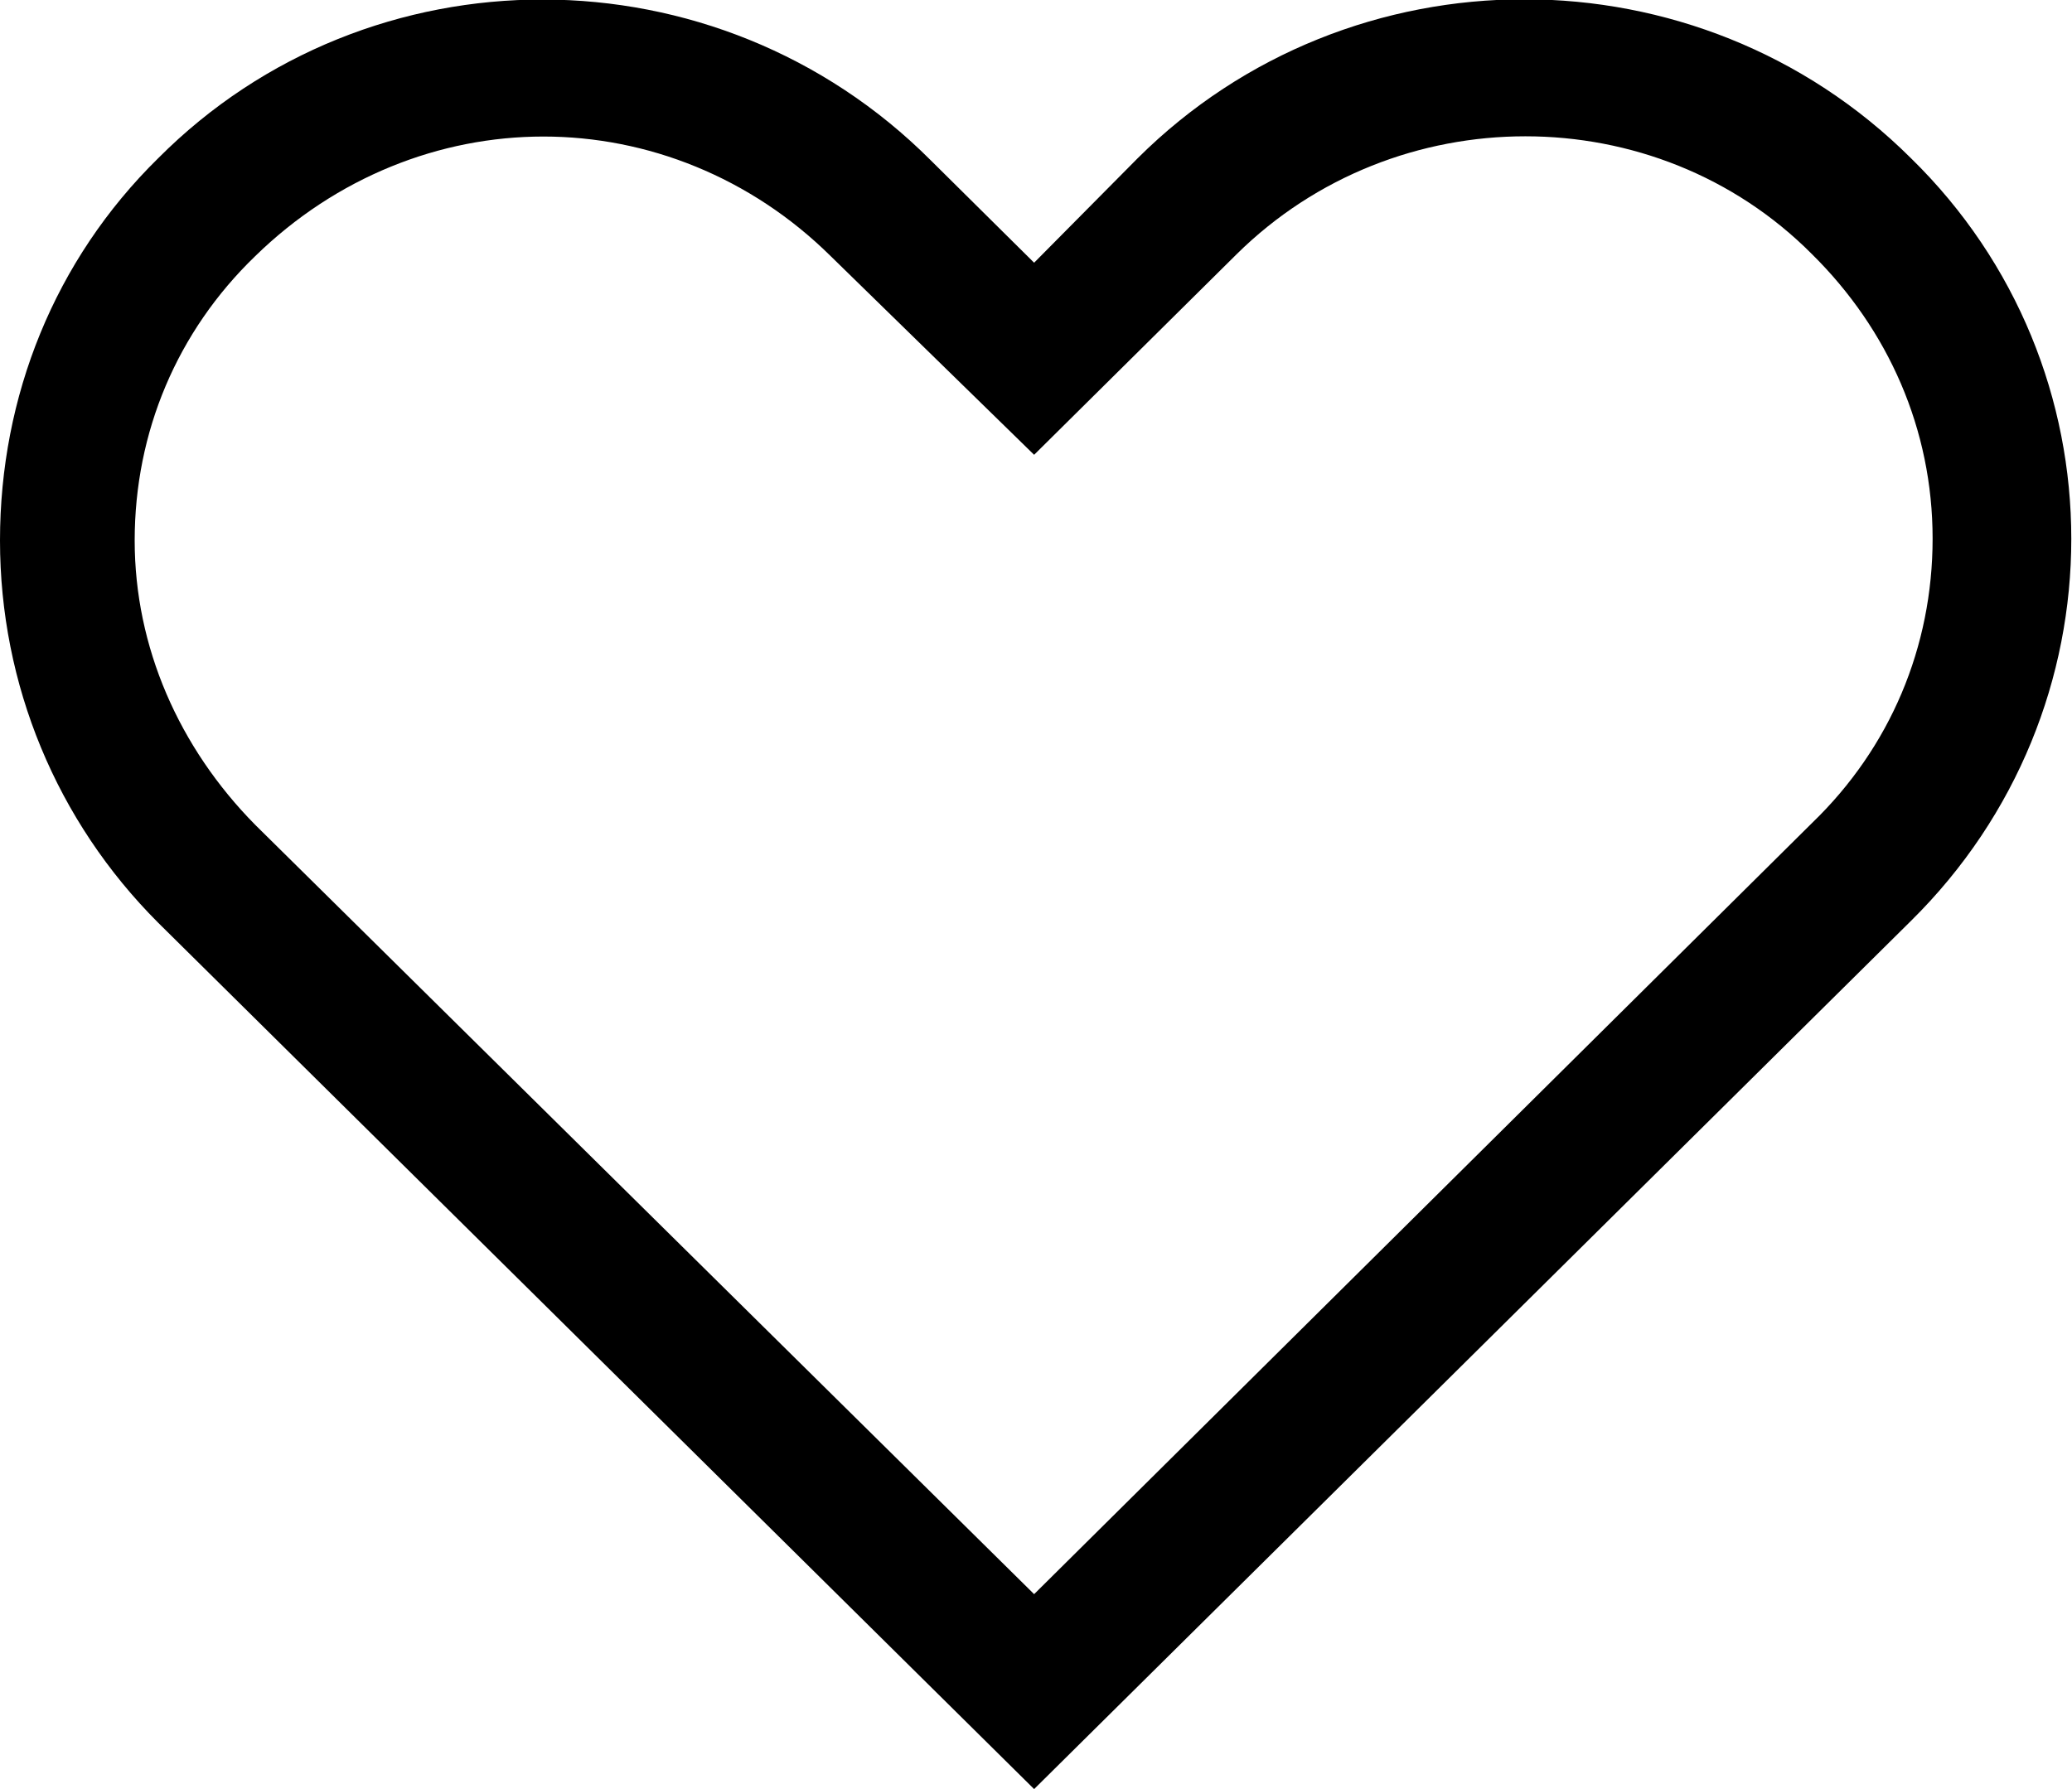 <svg width="22" height="19" viewBox="0 0 22 19" fill="none" xmlns="http://www.w3.org/2000/svg" xmlns:xlink="http://www.w3.org/1999/xlink">
	<desc>
			Created with Pixso.
	</desc>
	<defs/>
	<path d="M20.29 9.78C22.56 7.54 22.56 3.9 20.29 1.68C18.03 -0.57 14.34 -0.57 12.08 1.68L10.98 2.79L9.88 1.7C7.61 -0.57 3.92 -0.57 1.68 1.68C0.58 2.76 0 4.21 0 5.74C0 7.27 0.6 8.72 1.68 9.8L10.98 19L20.29 9.78ZM1.43 5.74C1.43 4.59 1.88 3.52 2.71 2.72C3.57 1.88 4.67 1.45 5.77 1.45C6.87 1.45 7.97 1.88 8.82 2.72L10.98 4.83L13.13 2.7C14.82 1.03 17.58 1.03 19.24 2.7C20.05 3.5 20.52 4.56 20.52 5.72C20.52 6.87 20.07 7.94 19.24 8.74L10.98 16.93L2.71 8.76C1.9 7.94 1.43 6.87 1.43 5.74Z" fill="#000000" fill-opacity="1" fill-rule="nonzero"/>
</svg>
